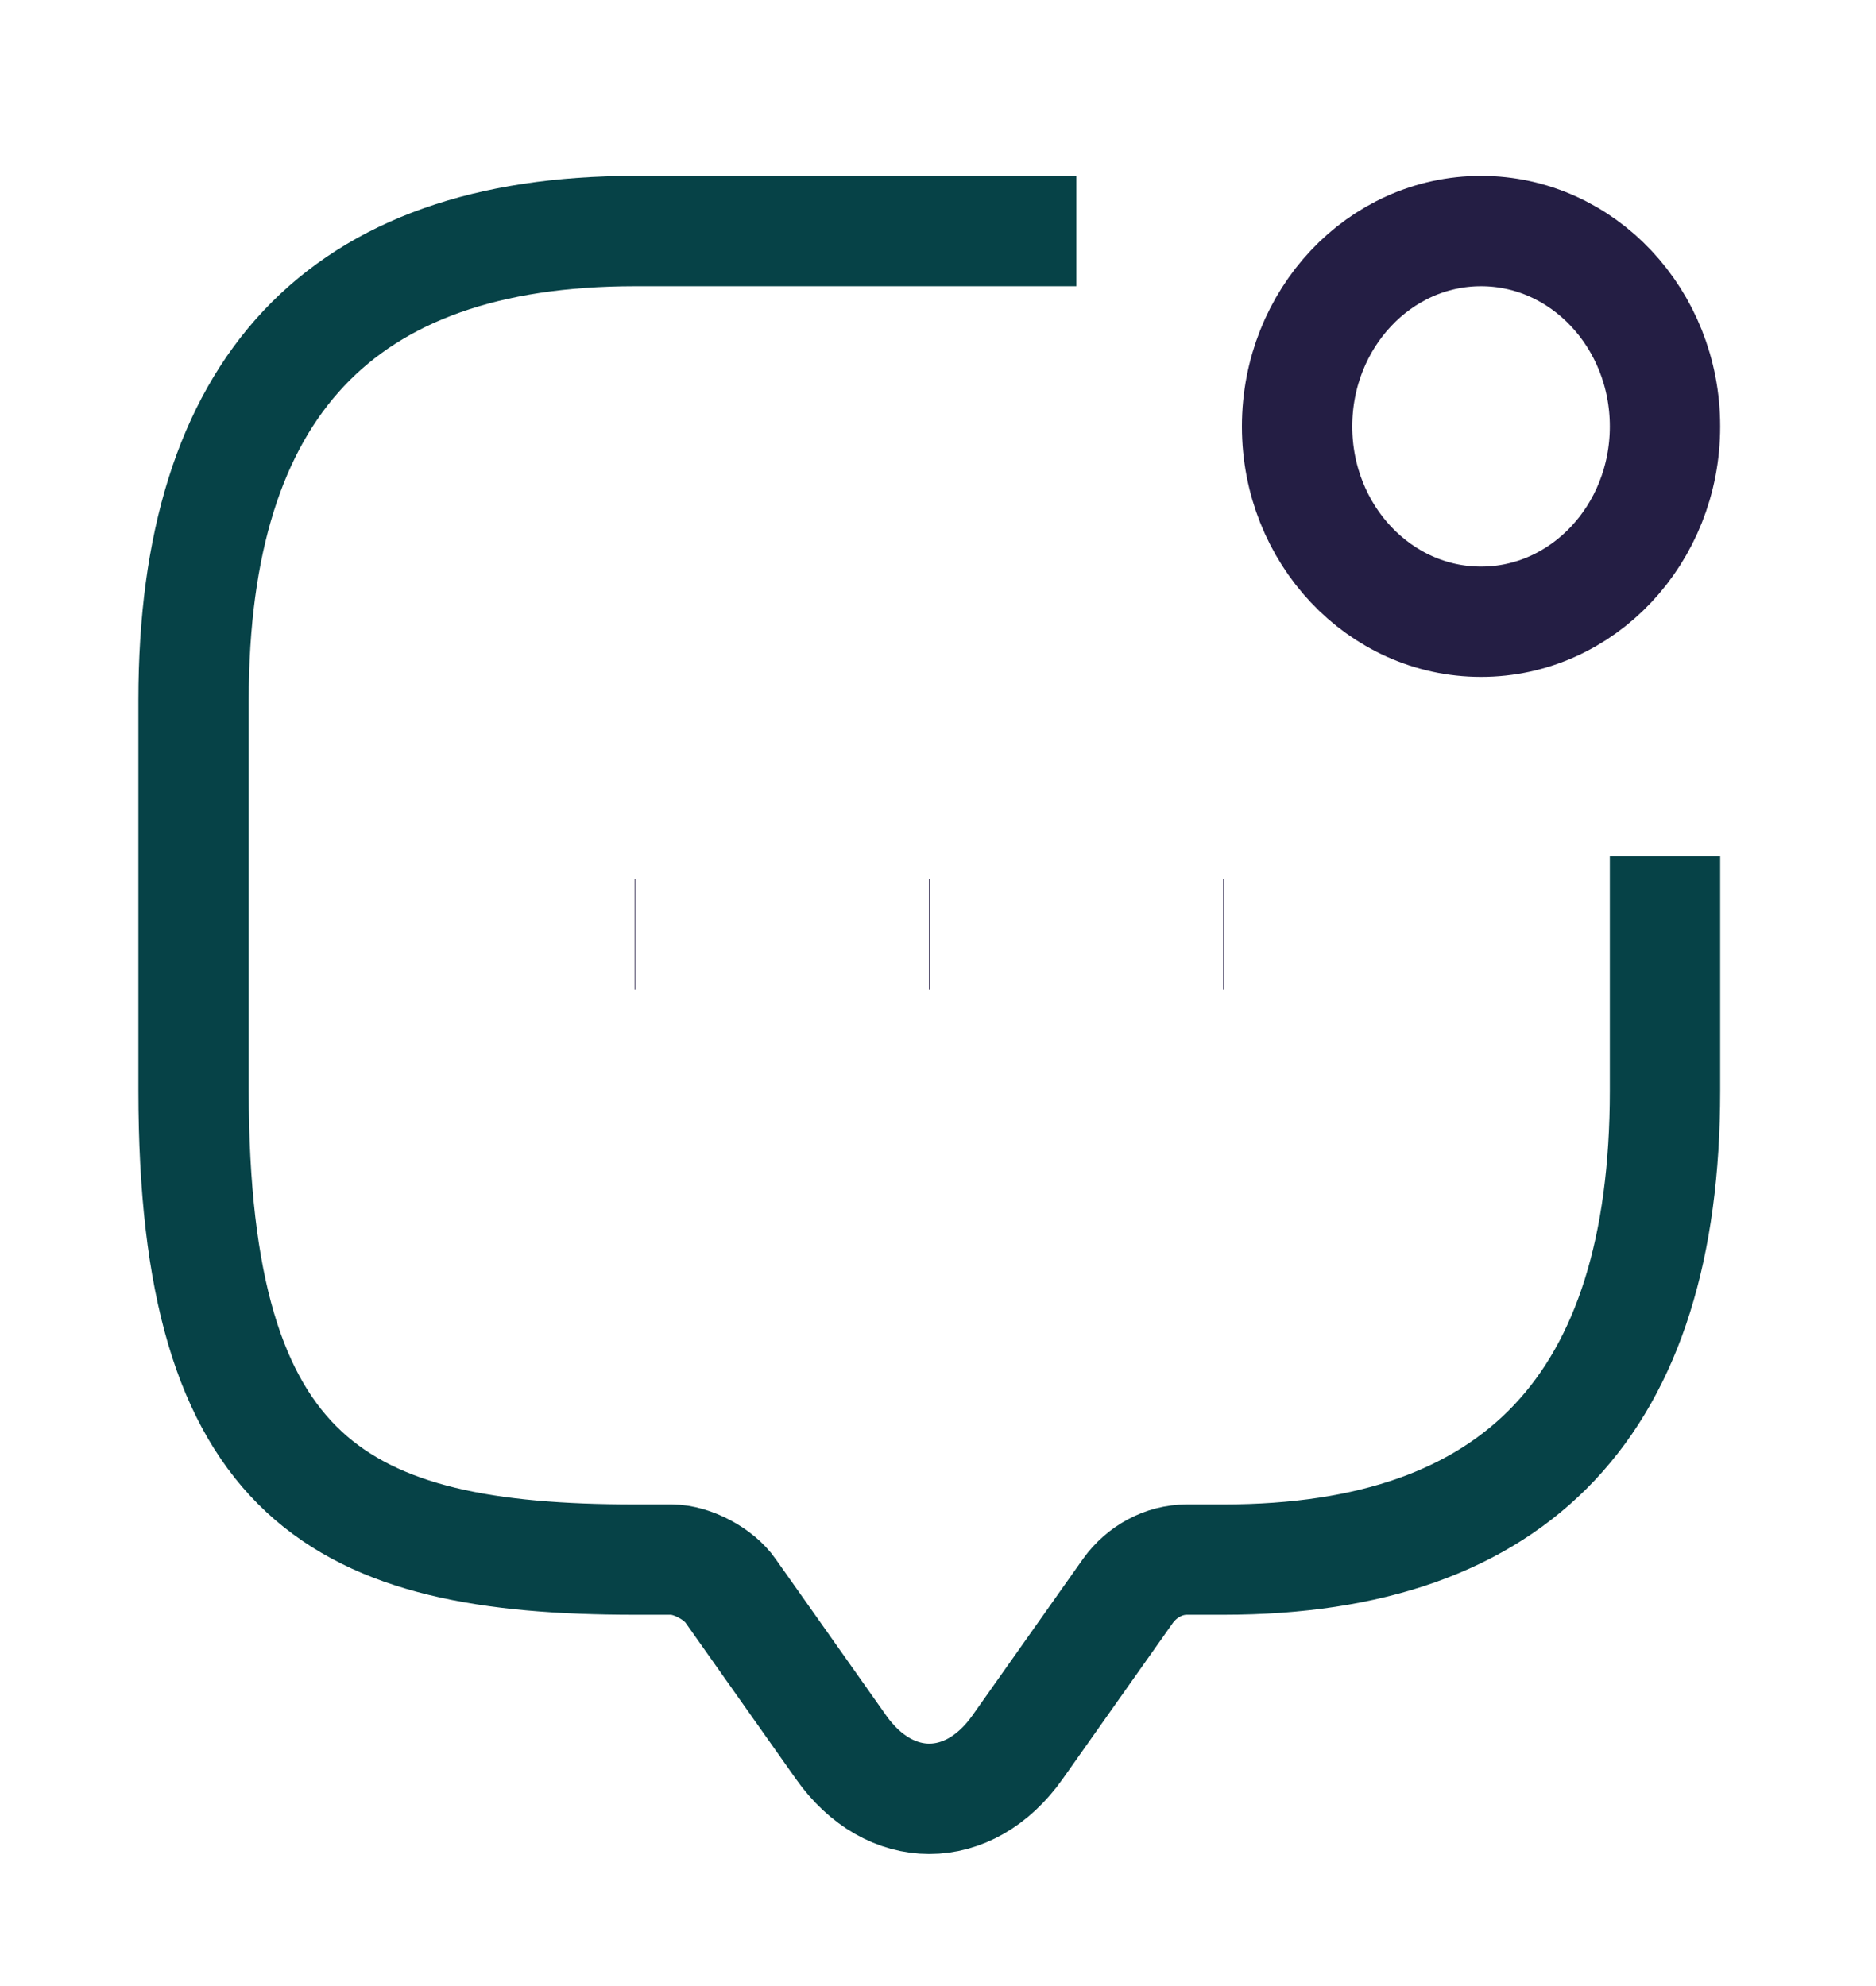 <svg width="17" height="18" viewBox="0 0 17 18" fill="none" xmlns="http://www.w3.org/2000/svg">
<g id="vuesax/twotone/message-notif">
<g id="message-notif">
<path id="Vector" d="M15.088 7.76V9.885C15.088 12.719 13.754 14.135 11.088 14.135H10.754C10.548 14.135 10.348 14.242 10.221 14.419L9.221 15.835C8.781 16.459 8.061 16.459 7.621 15.835L6.621 14.419C6.514 14.263 6.268 14.135 6.088 14.135H5.754C3.088 14.135 1.754 13.427 1.754 9.885V6.344C1.754 3.51 3.088 2.094 5.754 2.094H9.754" stroke="#064247" strokeWidth="1.5" strokeMiterlimit="10" strokeLinecap="round" strokeLinejoin="round"/>
<path id="Vector_2" opacity="0.9" d="M13.421 5.635C14.341 5.635 15.088 4.843 15.088 3.865C15.088 2.887 14.341 2.094 13.421 2.094C12.501 2.094 11.754 2.887 11.754 3.865C11.754 4.843 12.501 5.635 13.421 5.635Z" stroke="#0D0630" strokeWidth="1.5" strokeLinecap="round" strokeLinejoin="round"/>
<path id="Vector_3" opacity="0.9" d="M11.085 8.468H11.091" stroke="#0D0630" strokeWidth="2" strokeLinecap="round" strokeLinejoin="round"/>
<path id="Vector_4" opacity="0.9" d="M8.418 8.468H8.424" stroke="#0D0630" strokeWidth="2" strokeLinecap="round" strokeLinejoin="round"/>
<path id="Vector_5" opacity="0.9" d="M5.751 8.468H5.757" stroke="#0D0630" strokeWidth="2" strokeLinecap="round" strokeLinejoin="round"/>
</g>
</g>
</svg>
